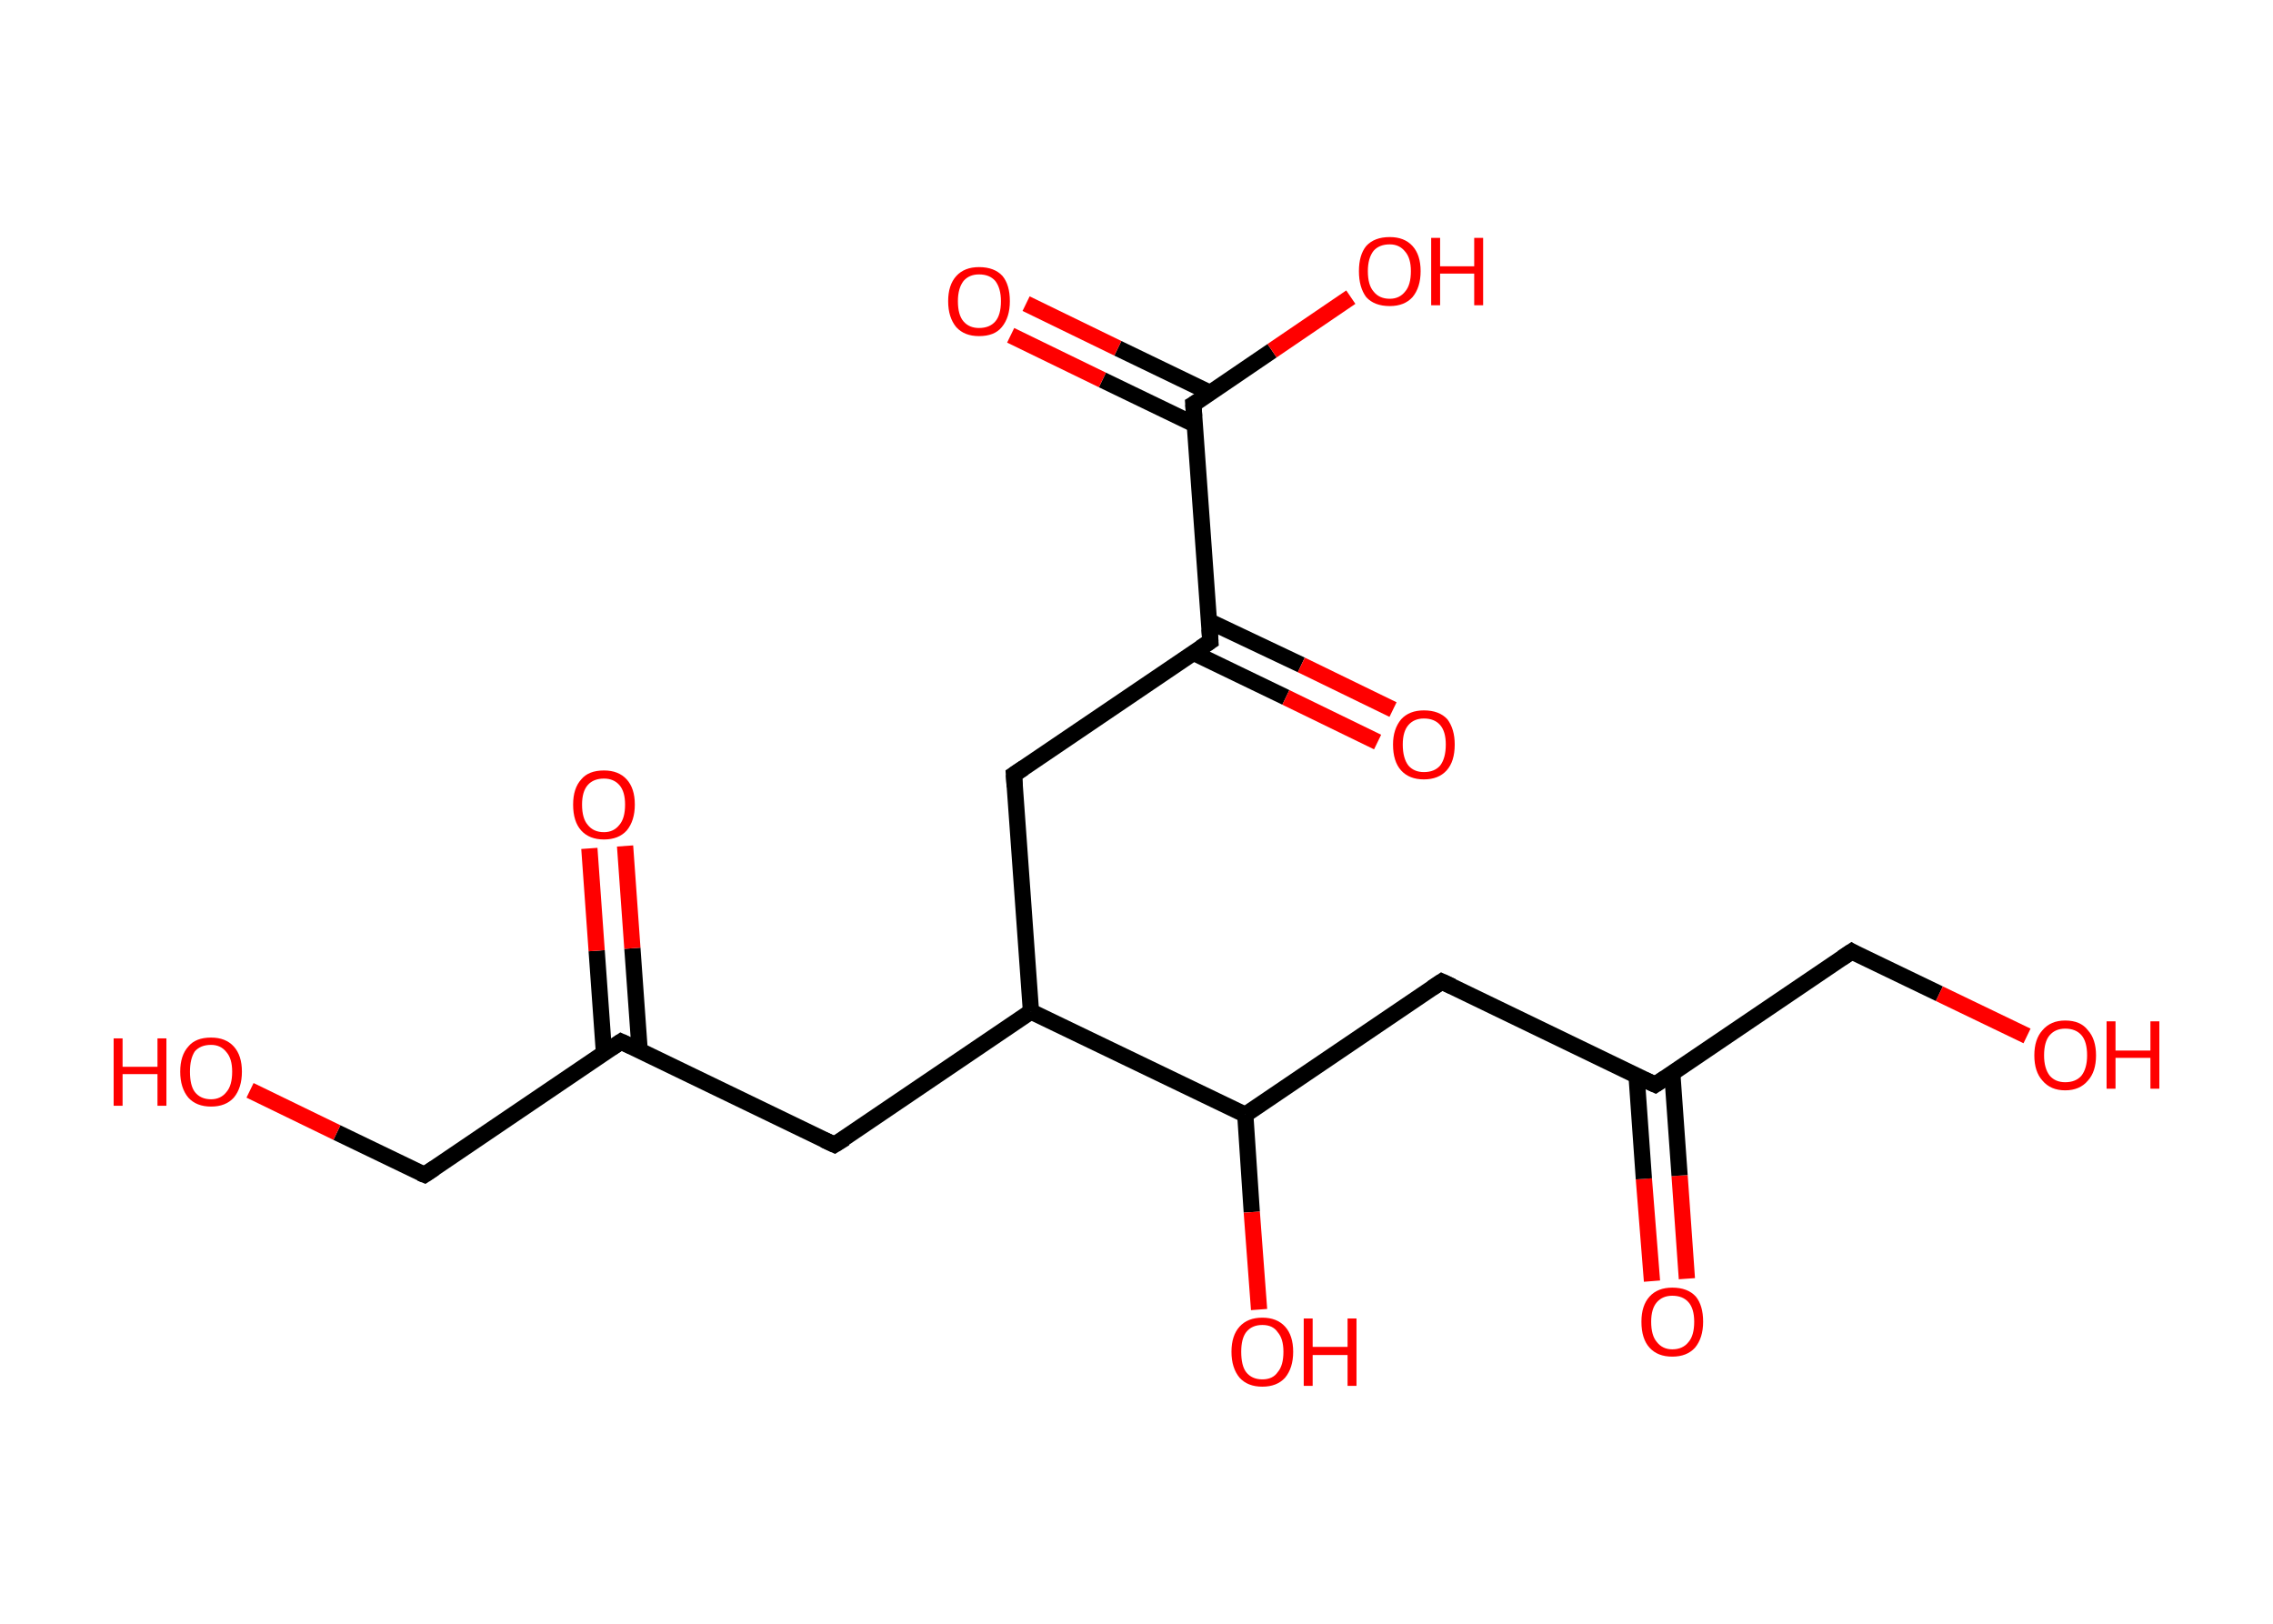<?xml version='1.0' encoding='ASCII' standalone='yes'?>
<svg xmlns="http://www.w3.org/2000/svg" xmlns:rdkit="http://www.rdkit.org/xml" xmlns:xlink="http://www.w3.org/1999/xlink" version="1.1" baseProfile="full" xml:space="preserve" width="280px" height="200px" viewBox="0 0 280 200">
<!-- END OF HEADER -->
<rect style="opacity:1.0;fill:#FFFFFF;stroke:none" width="280.0" height="200.0" x="0.0" y="0.0"> </rect>
<path class="bond-0 atom-0 atom-1" d="M 203.5,157.8 L 202.5,145.2" style="fill:none;fill-rule:evenodd;stroke:#FF0000;stroke-width:2.0px;stroke-linecap:butt;stroke-linejoin:miter;stroke-opacity:1"/>
<path class="bond-0 atom-0 atom-1" d="M 202.5,145.2 L 201.6,132.5" style="fill:none;fill-rule:evenodd;stroke:#000000;stroke-width:2.0px;stroke-linecap:butt;stroke-linejoin:miter;stroke-opacity:1"/>
<path class="bond-0 atom-0 atom-1" d="M 207.8,157.5 L 206.9,144.8" style="fill:none;fill-rule:evenodd;stroke:#FF0000;stroke-width:2.0px;stroke-linecap:butt;stroke-linejoin:miter;stroke-opacity:1"/>
<path class="bond-0 atom-0 atom-1" d="M 206.9,144.8 L 206.0,132.2" style="fill:none;fill-rule:evenodd;stroke:#000000;stroke-width:2.0px;stroke-linecap:butt;stroke-linejoin:miter;stroke-opacity:1"/>
<path class="bond-1 atom-1 atom-2" d="M 203.9,133.6 L 228.1,117.2" style="fill:none;fill-rule:evenodd;stroke:#000000;stroke-width:2.0px;stroke-linecap:butt;stroke-linejoin:miter;stroke-opacity:1"/>
<path class="bond-2 atom-2 atom-3" d="M 228.1,117.2 L 238.9,122.4" style="fill:none;fill-rule:evenodd;stroke:#000000;stroke-width:2.0px;stroke-linecap:butt;stroke-linejoin:miter;stroke-opacity:1"/>
<path class="bond-2 atom-2 atom-3" d="M 238.9,122.4 L 249.7,127.6" style="fill:none;fill-rule:evenodd;stroke:#FF0000;stroke-width:2.0px;stroke-linecap:butt;stroke-linejoin:miter;stroke-opacity:1"/>
<path class="bond-3 atom-1 atom-4" d="M 203.9,133.6 L 177.6,120.9" style="fill:none;fill-rule:evenodd;stroke:#000000;stroke-width:2.0px;stroke-linecap:butt;stroke-linejoin:miter;stroke-opacity:1"/>
<path class="bond-4 atom-4 atom-5" d="M 177.6,120.9 L 153.4,137.3" style="fill:none;fill-rule:evenodd;stroke:#000000;stroke-width:2.0px;stroke-linecap:butt;stroke-linejoin:miter;stroke-opacity:1"/>
<path class="bond-5 atom-5 atom-6" d="M 153.4,137.3 L 154.2,149.3" style="fill:none;fill-rule:evenodd;stroke:#000000;stroke-width:2.0px;stroke-linecap:butt;stroke-linejoin:miter;stroke-opacity:1"/>
<path class="bond-5 atom-5 atom-6" d="M 154.2,149.3 L 155.1,161.3" style="fill:none;fill-rule:evenodd;stroke:#FF0000;stroke-width:2.0px;stroke-linecap:butt;stroke-linejoin:miter;stroke-opacity:1"/>
<path class="bond-6 atom-5 atom-7" d="M 153.4,137.3 L 127.0,124.6" style="fill:none;fill-rule:evenodd;stroke:#000000;stroke-width:2.0px;stroke-linecap:butt;stroke-linejoin:miter;stroke-opacity:1"/>
<path class="bond-7 atom-7 atom-8" d="M 127.0,124.6 L 102.8,141.0" style="fill:none;fill-rule:evenodd;stroke:#000000;stroke-width:2.0px;stroke-linecap:butt;stroke-linejoin:miter;stroke-opacity:1"/>
<path class="bond-8 atom-8 atom-9" d="M 102.8,141.0 L 76.5,128.3" style="fill:none;fill-rule:evenodd;stroke:#000000;stroke-width:2.0px;stroke-linecap:butt;stroke-linejoin:miter;stroke-opacity:1"/>
<path class="bond-9 atom-9 atom-10" d="M 78.8,129.4 L 77.9,116.8" style="fill:none;fill-rule:evenodd;stroke:#000000;stroke-width:2.0px;stroke-linecap:butt;stroke-linejoin:miter;stroke-opacity:1"/>
<path class="bond-9 atom-9 atom-10" d="M 77.9,116.8 L 77.0,104.2" style="fill:none;fill-rule:evenodd;stroke:#FF0000;stroke-width:2.0px;stroke-linecap:butt;stroke-linejoin:miter;stroke-opacity:1"/>
<path class="bond-9 atom-9 atom-10" d="M 74.4,129.7 L 73.5,117.1" style="fill:none;fill-rule:evenodd;stroke:#000000;stroke-width:2.0px;stroke-linecap:butt;stroke-linejoin:miter;stroke-opacity:1"/>
<path class="bond-9 atom-9 atom-10" d="M 73.5,117.1 L 72.6,104.5" style="fill:none;fill-rule:evenodd;stroke:#FF0000;stroke-width:2.0px;stroke-linecap:butt;stroke-linejoin:miter;stroke-opacity:1"/>
<path class="bond-10 atom-9 atom-11" d="M 76.5,128.3 L 52.3,144.7" style="fill:none;fill-rule:evenodd;stroke:#000000;stroke-width:2.0px;stroke-linecap:butt;stroke-linejoin:miter;stroke-opacity:1"/>
<path class="bond-11 atom-11 atom-12" d="M 52.3,144.7 L 41.5,139.5" style="fill:none;fill-rule:evenodd;stroke:#000000;stroke-width:2.0px;stroke-linecap:butt;stroke-linejoin:miter;stroke-opacity:1"/>
<path class="bond-11 atom-11 atom-12" d="M 41.5,139.5 L 30.8,134.3" style="fill:none;fill-rule:evenodd;stroke:#FF0000;stroke-width:2.0px;stroke-linecap:butt;stroke-linejoin:miter;stroke-opacity:1"/>
<path class="bond-12 atom-7 atom-13" d="M 127.0,124.6 L 124.9,95.4" style="fill:none;fill-rule:evenodd;stroke:#000000;stroke-width:2.0px;stroke-linecap:butt;stroke-linejoin:miter;stroke-opacity:1"/>
<path class="bond-13 atom-13 atom-14" d="M 124.9,95.4 L 149.1,79.0" style="fill:none;fill-rule:evenodd;stroke:#000000;stroke-width:2.0px;stroke-linecap:butt;stroke-linejoin:miter;stroke-opacity:1"/>
<path class="bond-14 atom-14 atom-15" d="M 147.0,80.4 L 158.4,85.9" style="fill:none;fill-rule:evenodd;stroke:#000000;stroke-width:2.0px;stroke-linecap:butt;stroke-linejoin:miter;stroke-opacity:1"/>
<path class="bond-14 atom-14 atom-15" d="M 158.4,85.9 L 169.7,91.4" style="fill:none;fill-rule:evenodd;stroke:#FF0000;stroke-width:2.0px;stroke-linecap:butt;stroke-linejoin:miter;stroke-opacity:1"/>
<path class="bond-14 atom-14 atom-15" d="M 148.9,76.5 L 160.3,81.9" style="fill:none;fill-rule:evenodd;stroke:#000000;stroke-width:2.0px;stroke-linecap:butt;stroke-linejoin:miter;stroke-opacity:1"/>
<path class="bond-14 atom-14 atom-15" d="M 160.3,81.9 L 171.6,87.4" style="fill:none;fill-rule:evenodd;stroke:#FF0000;stroke-width:2.0px;stroke-linecap:butt;stroke-linejoin:miter;stroke-opacity:1"/>
<path class="bond-15 atom-14 atom-16" d="M 149.1,79.0 L 147.0,49.8" style="fill:none;fill-rule:evenodd;stroke:#000000;stroke-width:2.0px;stroke-linecap:butt;stroke-linejoin:miter;stroke-opacity:1"/>
<path class="bond-16 atom-16 atom-17" d="M 149.1,48.4 L 137.7,42.9" style="fill:none;fill-rule:evenodd;stroke:#000000;stroke-width:2.0px;stroke-linecap:butt;stroke-linejoin:miter;stroke-opacity:1"/>
<path class="bond-16 atom-16 atom-17" d="M 137.7,42.9 L 126.4,37.4" style="fill:none;fill-rule:evenodd;stroke:#FF0000;stroke-width:2.0px;stroke-linecap:butt;stroke-linejoin:miter;stroke-opacity:1"/>
<path class="bond-16 atom-16 atom-17" d="M 147.2,52.3 L 135.8,46.8" style="fill:none;fill-rule:evenodd;stroke:#000000;stroke-width:2.0px;stroke-linecap:butt;stroke-linejoin:miter;stroke-opacity:1"/>
<path class="bond-16 atom-16 atom-17" d="M 135.8,46.8 L 124.5,41.3" style="fill:none;fill-rule:evenodd;stroke:#FF0000;stroke-width:2.0px;stroke-linecap:butt;stroke-linejoin:miter;stroke-opacity:1"/>
<path class="bond-17 atom-16 atom-18" d="M 147.0,49.8 L 156.7,43.2" style="fill:none;fill-rule:evenodd;stroke:#000000;stroke-width:2.0px;stroke-linecap:butt;stroke-linejoin:miter;stroke-opacity:1"/>
<path class="bond-17 atom-16 atom-18" d="M 156.7,43.2 L 166.4,36.6" style="fill:none;fill-rule:evenodd;stroke:#FF0000;stroke-width:2.0px;stroke-linecap:butt;stroke-linejoin:miter;stroke-opacity:1"/>
<path d="M 205.1,132.8 L 203.9,133.6 L 202.6,133.0" style="fill:none;stroke:#000000;stroke-width:2.0px;stroke-linecap:butt;stroke-linejoin:miter;stroke-opacity:1;"/>
<path d="M 226.9,118.0 L 228.1,117.2 L 228.6,117.5" style="fill:none;stroke:#000000;stroke-width:2.0px;stroke-linecap:butt;stroke-linejoin:miter;stroke-opacity:1;"/>
<path d="M 178.9,121.5 L 177.6,120.9 L 176.4,121.7" style="fill:none;stroke:#000000;stroke-width:2.0px;stroke-linecap:butt;stroke-linejoin:miter;stroke-opacity:1;"/>
<path d="M 104.1,140.2 L 102.8,141.0 L 101.5,140.4" style="fill:none;stroke:#000000;stroke-width:2.0px;stroke-linecap:butt;stroke-linejoin:miter;stroke-opacity:1;"/>
<path d="M 77.8,128.9 L 76.5,128.3 L 75.3,129.1" style="fill:none;stroke:#000000;stroke-width:2.0px;stroke-linecap:butt;stroke-linejoin:miter;stroke-opacity:1;"/>
<path d="M 53.5,143.9 L 52.3,144.7 L 51.8,144.5" style="fill:none;stroke:#000000;stroke-width:2.0px;stroke-linecap:butt;stroke-linejoin:miter;stroke-opacity:1;"/>
<path d="M 125.0,96.9 L 124.9,95.4 L 126.1,94.6" style="fill:none;stroke:#000000;stroke-width:2.0px;stroke-linecap:butt;stroke-linejoin:miter;stroke-opacity:1;"/>
<path d="M 147.9,79.8 L 149.1,79.0 L 149.0,77.5" style="fill:none;stroke:#000000;stroke-width:2.0px;stroke-linecap:butt;stroke-linejoin:miter;stroke-opacity:1;"/>
<path d="M 147.1,51.3 L 147.0,49.8 L 147.5,49.5" style="fill:none;stroke:#000000;stroke-width:2.0px;stroke-linecap:butt;stroke-linejoin:miter;stroke-opacity:1;"/>
<path class="atom-0" d="M 202.2 162.8 Q 202.2 160.8, 203.2 159.7 Q 204.2 158.6, 206.0 158.6 Q 207.9 158.6, 208.9 159.7 Q 209.8 160.8, 209.8 162.8 Q 209.8 164.8, 208.8 166.0 Q 207.8 167.1, 206.0 167.1 Q 204.2 167.1, 203.2 166.0 Q 202.2 164.9, 202.2 162.8 M 206.0 166.2 Q 207.3 166.2, 208.0 165.3 Q 208.7 164.5, 208.7 162.8 Q 208.7 161.2, 208.0 160.4 Q 207.3 159.6, 206.0 159.6 Q 204.8 159.6, 204.1 160.4 Q 203.4 161.2, 203.4 162.8 Q 203.4 164.5, 204.1 165.3 Q 204.8 166.2, 206.0 166.2 " fill="#FF0000"/>
<path class="atom-3" d="M 250.6 130.0 Q 250.6 128.0, 251.6 126.9 Q 252.6 125.7, 254.4 125.7 Q 256.3 125.7, 257.2 126.9 Q 258.2 128.0, 258.2 130.0 Q 258.2 132.0, 257.2 133.1 Q 256.2 134.3, 254.4 134.3 Q 252.6 134.3, 251.6 133.1 Q 250.6 132.0, 250.6 130.0 M 254.4 133.3 Q 255.7 133.3, 256.4 132.5 Q 257.1 131.6, 257.1 130.0 Q 257.1 128.3, 256.4 127.5 Q 255.7 126.7, 254.4 126.7 Q 253.2 126.7, 252.5 127.5 Q 251.8 128.3, 251.8 130.0 Q 251.8 131.6, 252.5 132.5 Q 253.2 133.3, 254.4 133.3 " fill="#FF0000"/>
<path class="atom-3" d="M 259.5 125.8 L 260.6 125.8 L 260.6 129.4 L 264.9 129.4 L 264.9 125.8 L 266.0 125.8 L 266.0 134.1 L 264.9 134.1 L 264.9 130.3 L 260.6 130.3 L 260.6 134.1 L 259.5 134.1 L 259.5 125.8 " fill="#FF0000"/>
<path class="atom-6" d="M 151.7 166.5 Q 151.7 164.5, 152.7 163.4 Q 153.7 162.3, 155.5 162.3 Q 157.3 162.3, 158.3 163.4 Q 159.3 164.5, 159.3 166.5 Q 159.3 168.5, 158.3 169.7 Q 157.3 170.8, 155.5 170.8 Q 153.7 170.8, 152.7 169.7 Q 151.7 168.5, 151.7 166.5 M 155.5 169.9 Q 156.8 169.9, 157.4 169.0 Q 158.1 168.2, 158.1 166.5 Q 158.1 164.9, 157.4 164.1 Q 156.8 163.2, 155.5 163.2 Q 154.2 163.2, 153.5 164.1 Q 152.9 164.9, 152.9 166.5 Q 152.9 168.2, 153.5 169.0 Q 154.2 169.9, 155.5 169.9 " fill="#FF0000"/>
<path class="atom-6" d="M 160.6 162.4 L 161.7 162.4 L 161.7 165.9 L 166.0 165.9 L 166.0 162.4 L 167.1 162.4 L 167.1 170.7 L 166.0 170.7 L 166.0 166.9 L 161.7 166.9 L 161.7 170.7 L 160.6 170.7 L 160.6 162.4 " fill="#FF0000"/>
<path class="atom-10" d="M 70.6 99.1 Q 70.6 97.1, 71.6 96.0 Q 72.5 94.9, 74.4 94.9 Q 76.2 94.9, 77.2 96.0 Q 78.2 97.1, 78.2 99.1 Q 78.2 101.1, 77.2 102.3 Q 76.2 103.4, 74.4 103.4 Q 72.6 103.4, 71.6 102.3 Q 70.6 101.2, 70.6 99.1 M 74.4 102.5 Q 75.6 102.5, 76.3 101.6 Q 77.0 100.8, 77.0 99.1 Q 77.0 97.5, 76.3 96.7 Q 75.6 95.9, 74.4 95.9 Q 73.1 95.9, 72.4 96.7 Q 71.7 97.5, 71.7 99.1 Q 71.7 100.8, 72.4 101.6 Q 73.1 102.5, 74.4 102.5 " fill="#FF0000"/>
<path class="atom-12" d="M 14.0 127.9 L 15.1 127.9 L 15.1 131.4 L 19.4 131.4 L 19.4 127.9 L 20.5 127.9 L 20.5 136.2 L 19.4 136.2 L 19.4 132.3 L 15.1 132.3 L 15.1 136.2 L 14.0 136.2 L 14.0 127.9 " fill="#FF0000"/>
<path class="atom-12" d="M 22.2 132.0 Q 22.2 130.0, 23.2 128.9 Q 24.1 127.8, 26.0 127.8 Q 27.8 127.8, 28.8 128.9 Q 29.8 130.0, 29.8 132.0 Q 29.8 134.0, 28.8 135.2 Q 27.8 136.3, 26.0 136.3 Q 24.2 136.3, 23.2 135.2 Q 22.2 134.0, 22.2 132.0 M 26.0 135.4 Q 27.2 135.4, 27.9 134.5 Q 28.6 133.7, 28.6 132.0 Q 28.6 130.4, 27.9 129.6 Q 27.2 128.7, 26.0 128.7 Q 24.7 128.7, 24.0 129.5 Q 23.4 130.4, 23.4 132.0 Q 23.4 133.7, 24.0 134.5 Q 24.7 135.4, 26.0 135.4 " fill="#FF0000"/>
<path class="atom-15" d="M 171.6 91.7 Q 171.6 89.8, 172.6 88.6 Q 173.6 87.5, 175.4 87.5 Q 177.3 87.5, 178.3 88.6 Q 179.2 89.8, 179.2 91.7 Q 179.2 93.8, 178.2 94.9 Q 177.2 96.0, 175.4 96.0 Q 173.6 96.0, 172.6 94.9 Q 171.6 93.8, 171.6 91.7 M 175.4 95.1 Q 176.7 95.1, 177.4 94.3 Q 178.1 93.4, 178.1 91.7 Q 178.1 90.1, 177.4 89.3 Q 176.7 88.5, 175.4 88.5 Q 174.2 88.5, 173.5 89.3 Q 172.8 90.1, 172.8 91.7 Q 172.8 93.4, 173.5 94.3 Q 174.2 95.1, 175.4 95.1 " fill="#FF0000"/>
<path class="atom-17" d="M 116.8 37.1 Q 116.8 35.1, 117.8 34.0 Q 118.8 32.9, 120.6 32.9 Q 122.5 32.9, 123.5 34.0 Q 124.4 35.1, 124.4 37.1 Q 124.4 39.1, 123.4 40.3 Q 122.5 41.4, 120.6 41.4 Q 118.8 41.4, 117.8 40.3 Q 116.8 39.1, 116.8 37.1 M 120.6 40.4 Q 121.9 40.4, 122.6 39.6 Q 123.3 38.8, 123.3 37.1 Q 123.3 35.5, 122.6 34.6 Q 121.9 33.8, 120.6 33.8 Q 119.4 33.8, 118.7 34.6 Q 118.0 35.5, 118.0 37.1 Q 118.0 38.8, 118.7 39.6 Q 119.4 40.4, 120.6 40.4 " fill="#FF0000"/>
<path class="atom-18" d="M 167.4 33.4 Q 167.4 31.4, 168.3 30.3 Q 169.3 29.2, 171.2 29.2 Q 173.0 29.2, 174.0 30.3 Q 175.0 31.4, 175.0 33.4 Q 175.0 35.4, 174.0 36.6 Q 173.0 37.7, 171.2 37.7 Q 169.3 37.7, 168.3 36.6 Q 167.4 35.4, 167.4 33.4 M 171.2 36.8 Q 172.4 36.8, 173.1 35.9 Q 173.8 35.1, 173.8 33.4 Q 173.8 31.8, 173.1 31.0 Q 172.4 30.1, 171.2 30.1 Q 169.9 30.1, 169.2 30.9 Q 168.5 31.8, 168.5 33.4 Q 168.5 35.1, 169.2 35.9 Q 169.9 36.8, 171.2 36.8 " fill="#FF0000"/>
<path class="atom-18" d="M 176.3 29.3 L 177.4 29.3 L 177.4 32.8 L 181.6 32.8 L 181.6 29.3 L 182.7 29.3 L 182.7 37.6 L 181.6 37.6 L 181.6 33.7 L 177.4 33.7 L 177.4 37.6 L 176.3 37.6 L 176.3 29.3 " fill="#FF0000"/>
</svg>
